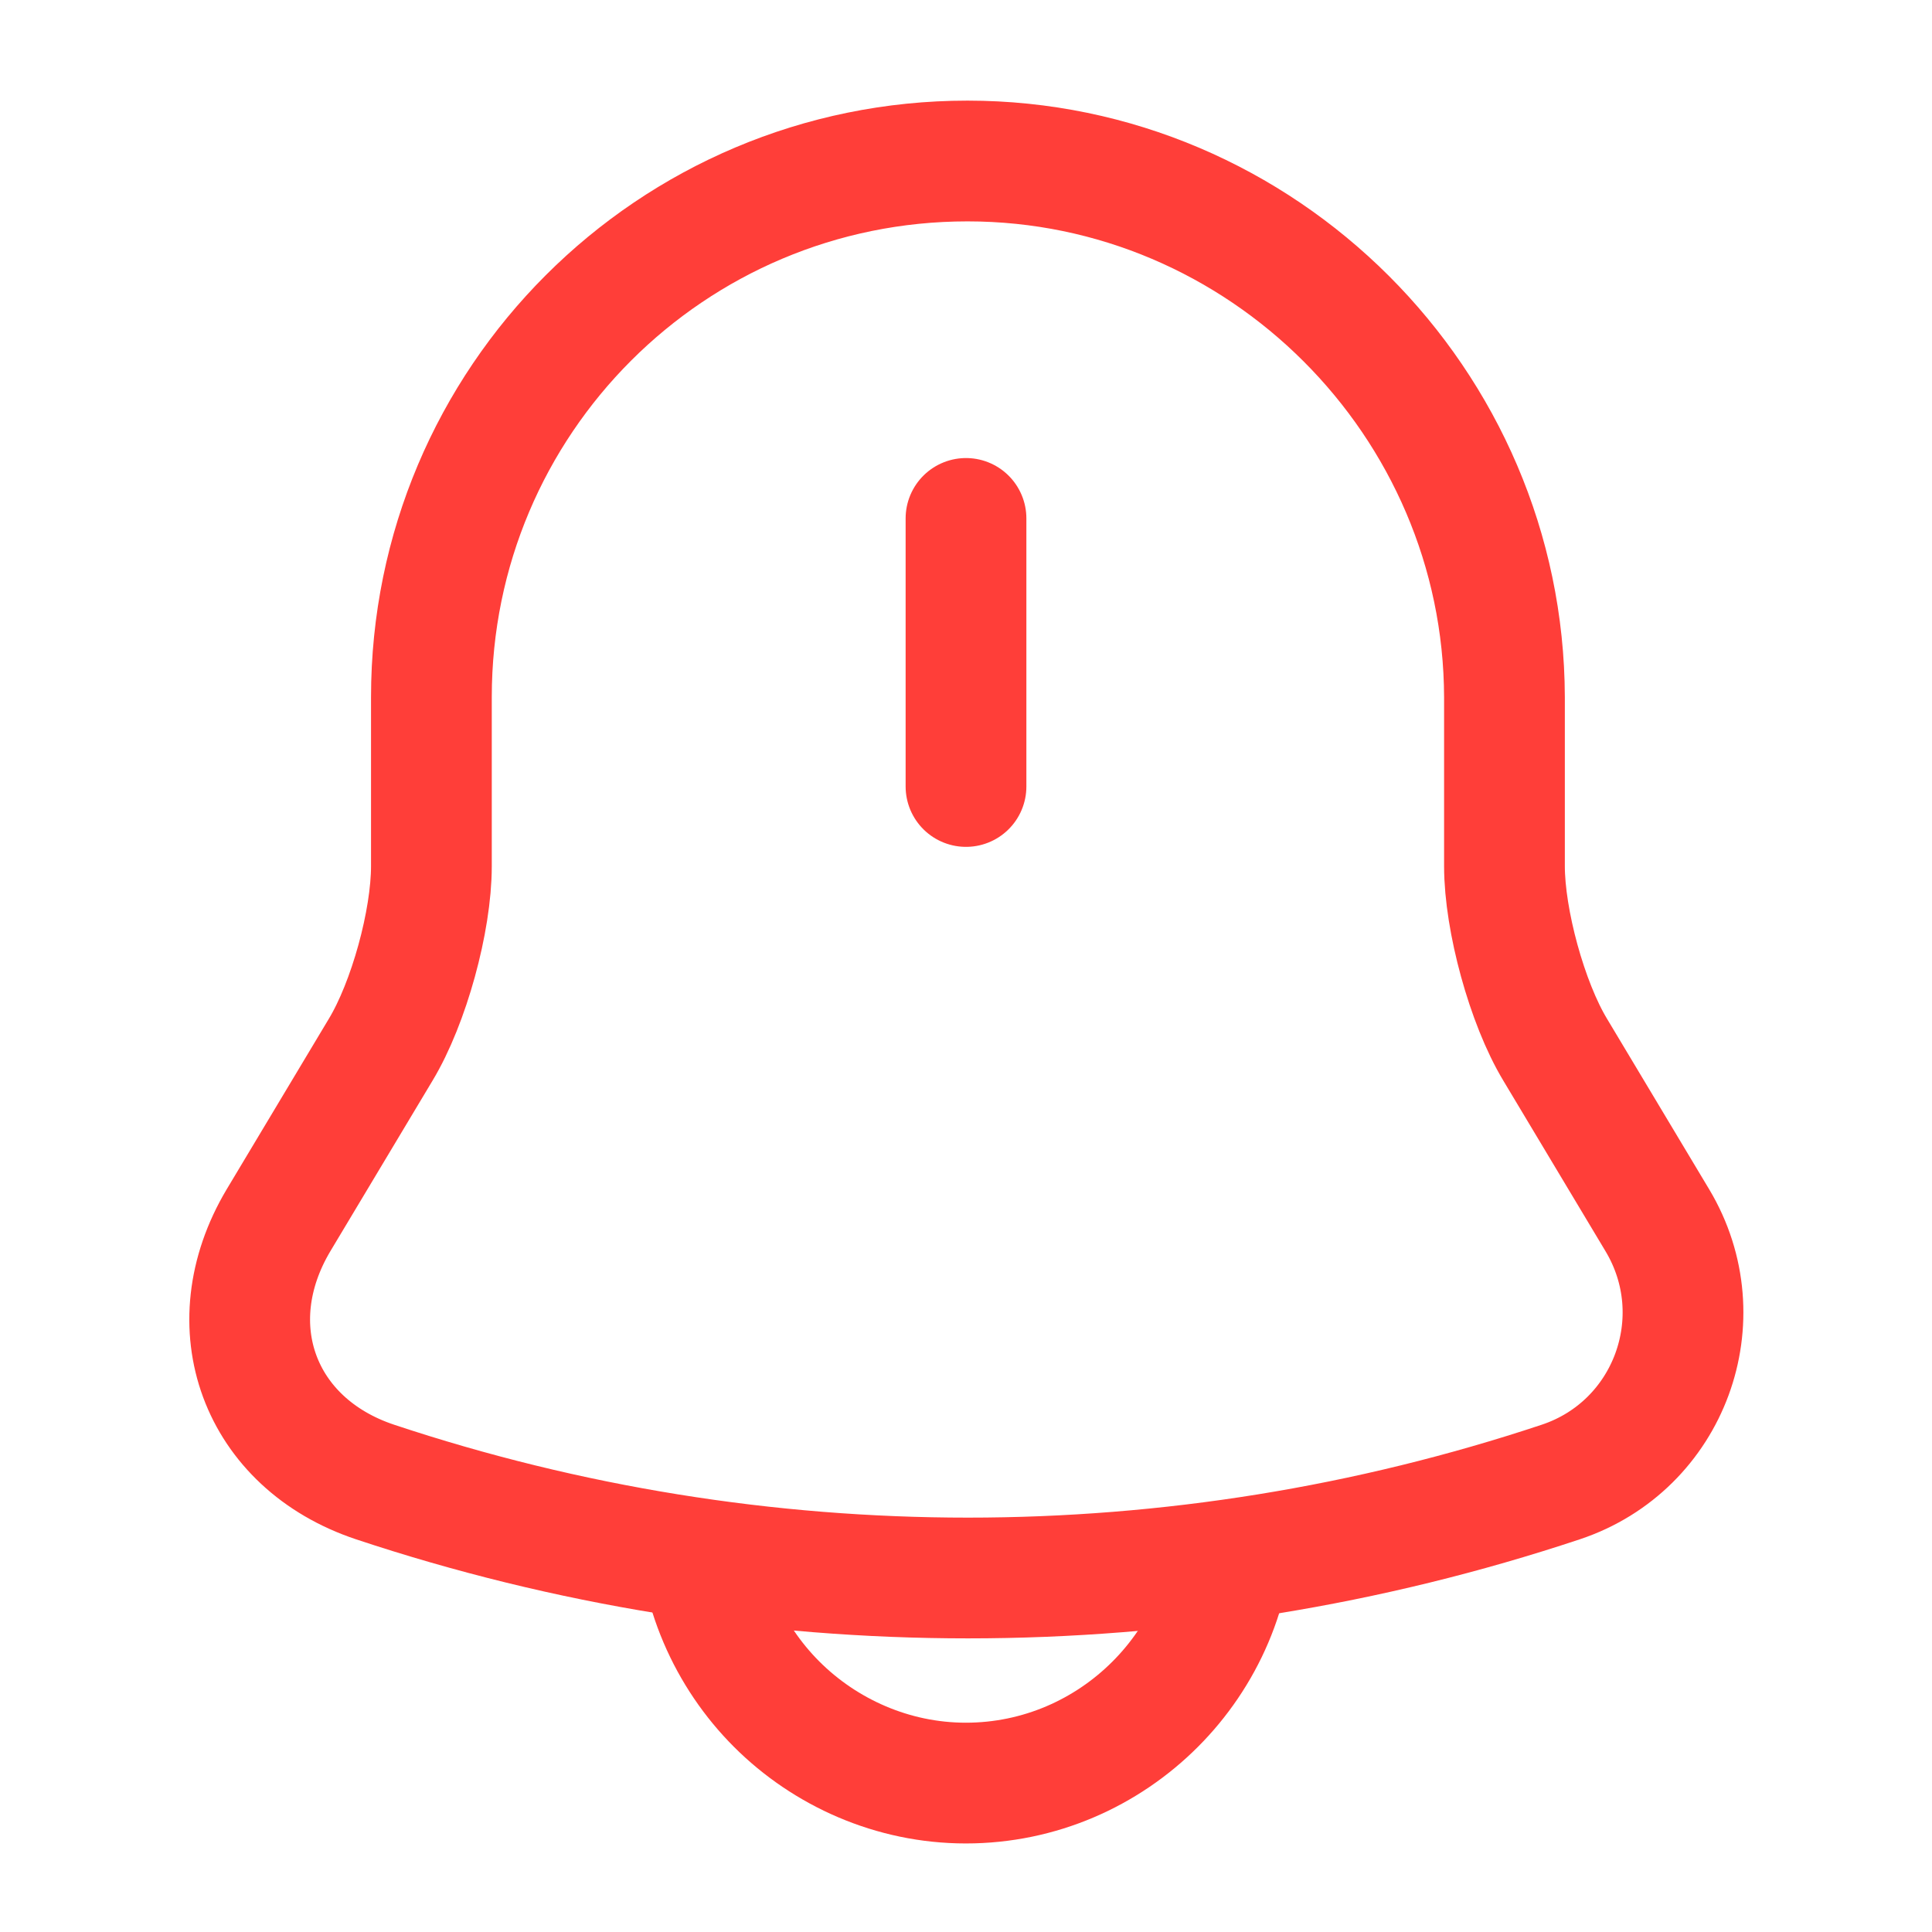 <svg width="24" height="24" viewBox="0 0 24 24" fill="none" xmlns="http://www.w3.org/2000/svg">
<path d="M12 6.44V9.77" stroke="#FF3E39" stroke-width="1.5" stroke-miterlimit="10" stroke-linecap="round"/>
<path d="M12.019 2C8.339 2 5.359 4.98 5.359 8.66V10.76C5.359 11.44 5.079 12.46 4.729 13.04L3.459 15.16C2.679 16.47 3.219 17.93 4.659 18.41C9.439 20 14.609 20 19.389 18.41C20.739 17.96 21.319 16.38 20.589 15.16L19.319 13.04C18.969 12.46 18.689 11.43 18.689 10.76V8.66C18.679 5 15.679 2 12.019 2Z" stroke="#FF3E39" stroke-width="1.5" stroke-miterlimit="10" stroke-linecap="round"/>
<path d="M15.328 18.82C15.328 20.65 13.828 22.15 11.998 22.15C11.088 22.15 10.248 21.77 9.648 21.17C9.048 20.57 8.668 19.73 8.668 18.82" stroke="#FF3E39" stroke-width="1.5" stroke-miterlimit="10"/>
</svg>

